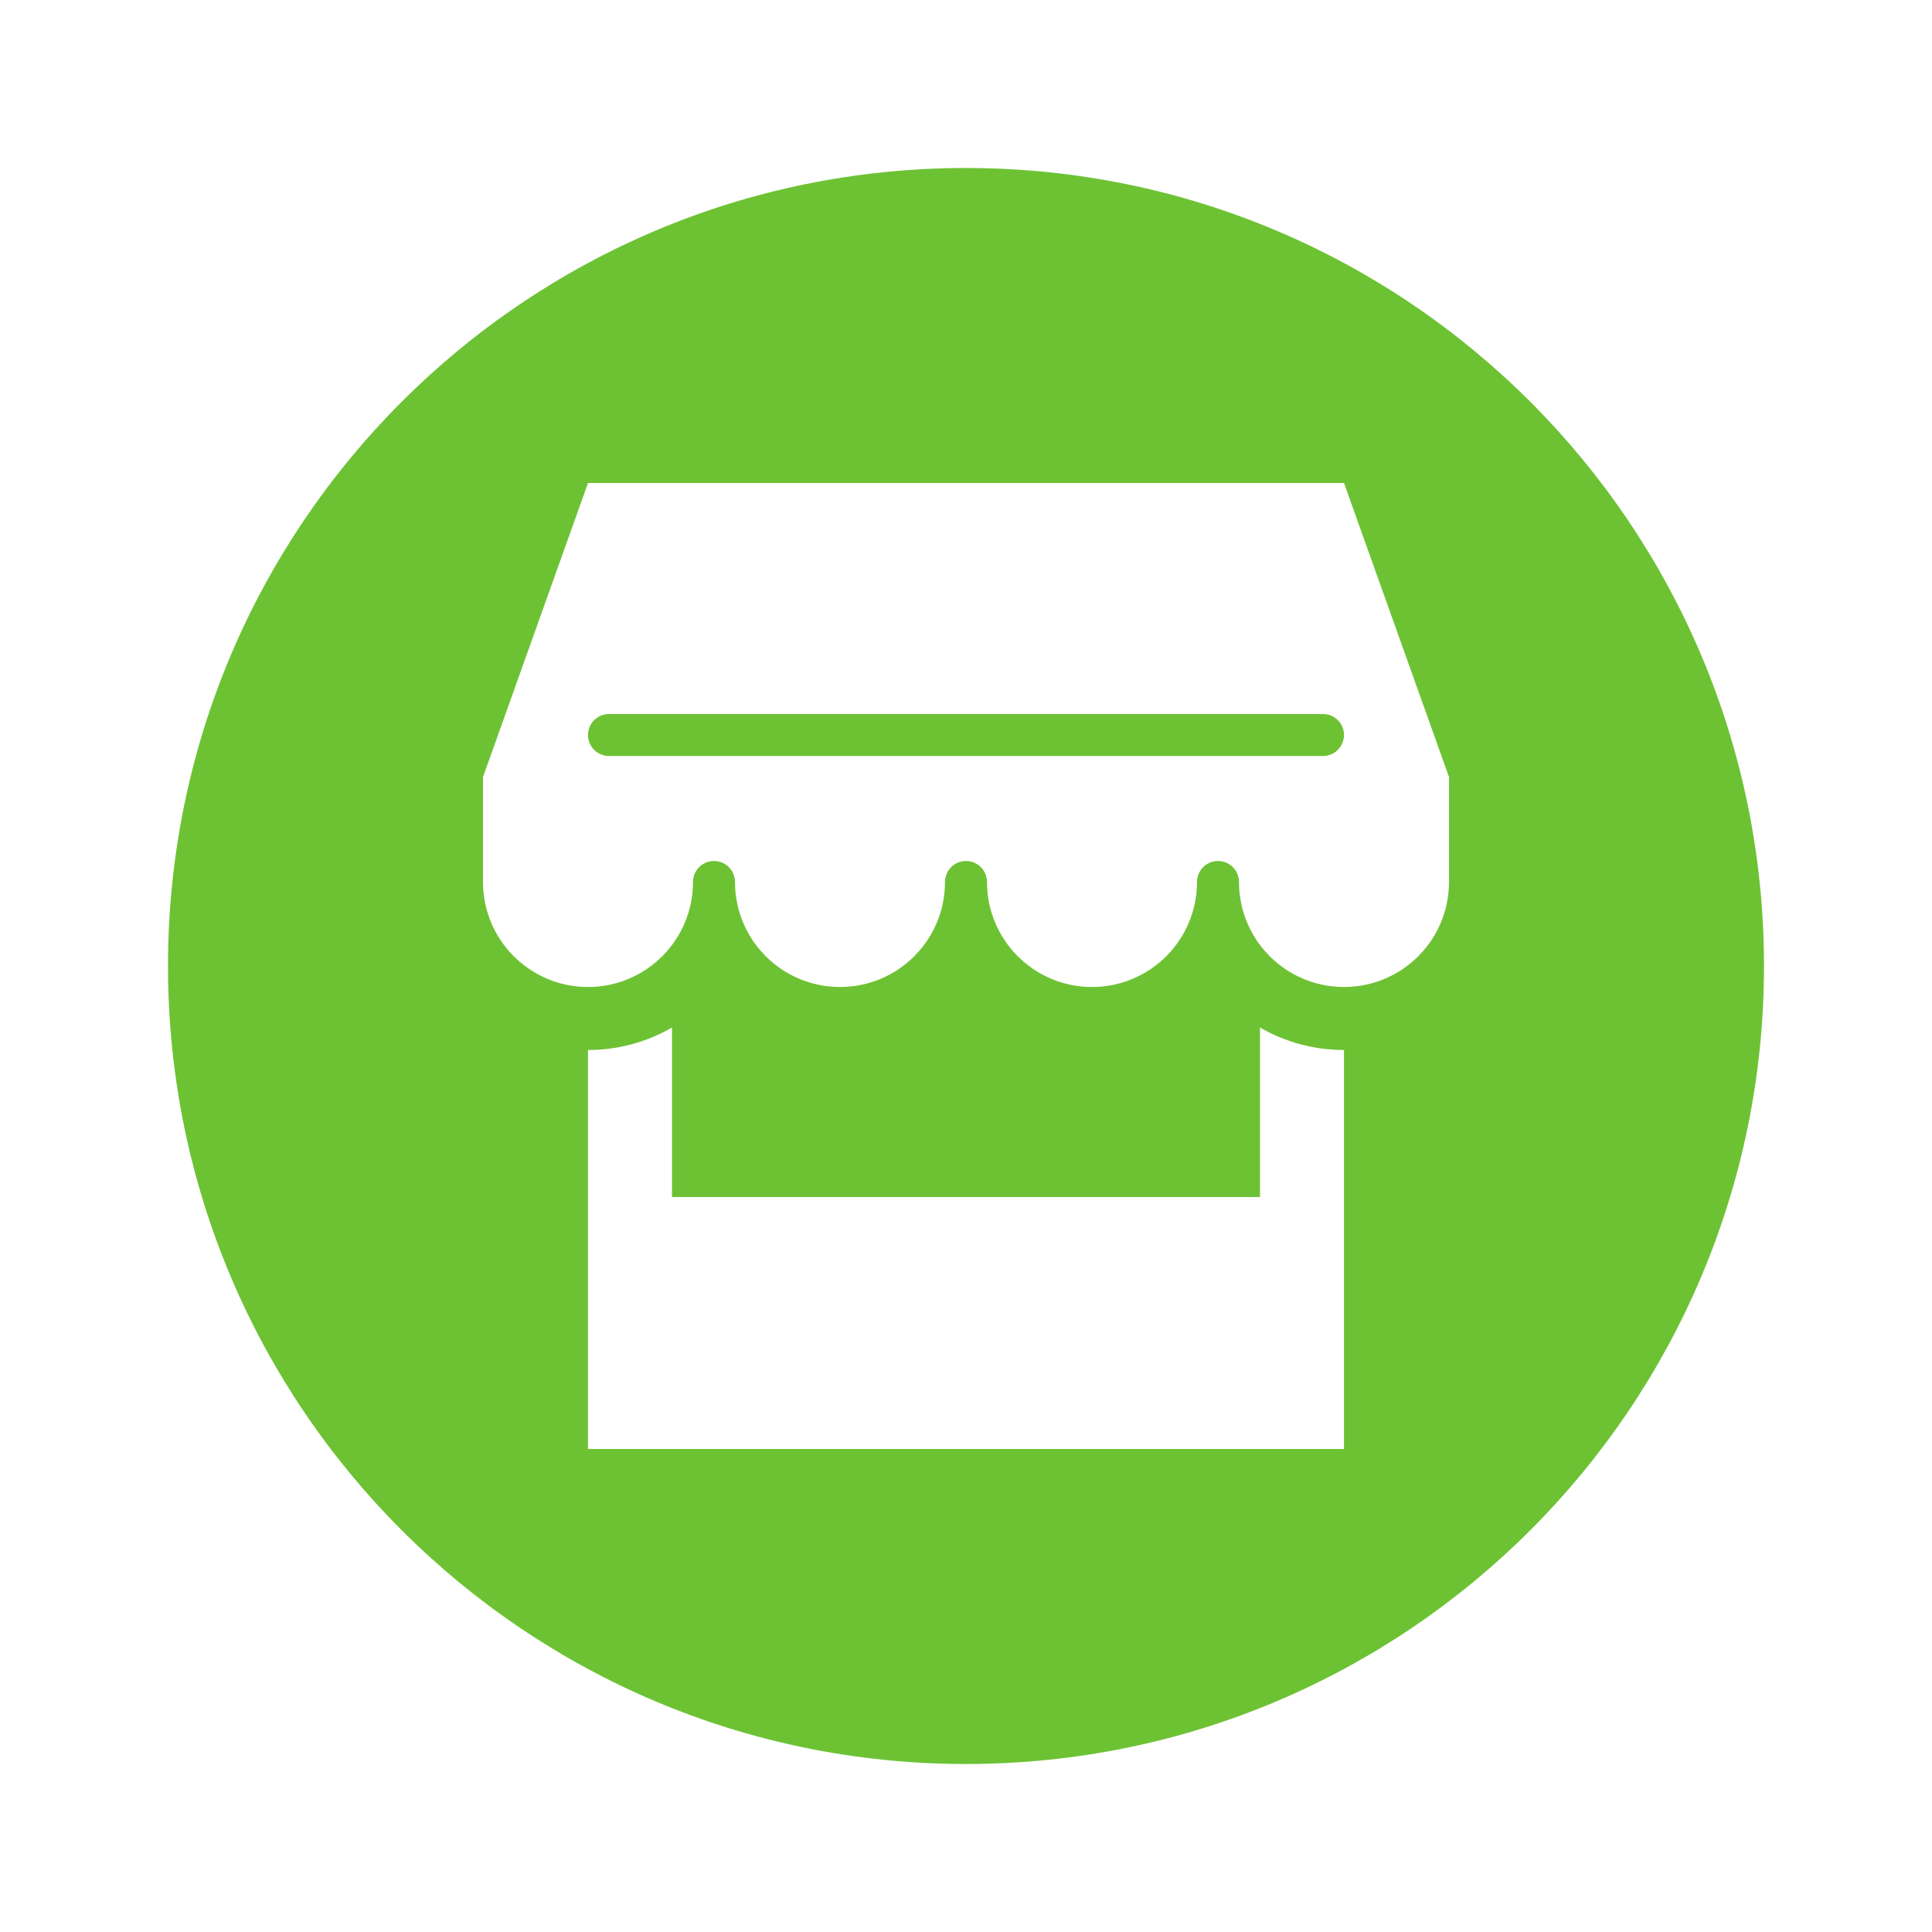 <svg width="92" height="92" viewBox="0 0 92 92" fill="none" xmlns="http://www.w3.org/2000/svg">
<g filter="url(#filter0_d_1475_466)">
<path d="M46 84C66.987 84 84 66.987 84 46C84 25.013 66.987 8 46 8C25.013 8 8 25.013 8 46C8 66.987 25.013 84 46 84Z" fill="#6DC234"/>
</g>
<path fill-rule="evenodd" clip-rule="evenodd" d="M23 42V37L28 23H64L69 37V42C69 44.761 66.761 47 64 47C61.239 47 59 44.761 59 42C59 41.448 58.552 41 58 41C57.448 41 57 41.448 57 42C57 44.761 54.761 47 52 47C49.239 47 47 44.761 47 42C47 41.448 46.552 41 46 41C45.448 41 45 41.448 45 42C45 44.761 42.761 47 40 47C37.239 47 35 44.761 35 42C35 41.448 34.552 41 34 41C33.448 41 33 41.448 33 42C33 44.761 30.761 47 28 47C25.239 47 23 44.761 23 42ZM28 35C28 34.448 28.448 34 29 34H63C63.552 34 64 34.448 64 35C64 35.552 63.552 36 63 36H29C28.448 36 28 35.552 28 35ZM28 69V50C29.457 50 30.823 49.61 32 48.93V57H60V48.93C61.177 49.61 62.543 50 64 50V69H28Z" fill="white"/>
<defs>
<filter id="filter0_d_1475_466" x="1" y="1" width="90" height="90" filterUnits="userSpaceOnUse" color-interpolation-filters="sRGB">
<feFlood flood-opacity="0" result="BackgroundImageFix"/>
<feColorMatrix in="SourceAlpha" type="matrix" values="0 0 0 0 0 0 0 0 0 0 0 0 0 0 0 0 0 0 127 0" result="hardAlpha"/>
<feOffset/>
<feGaussianBlur stdDeviation="3.5"/>
<feColorMatrix type="matrix" values="0 0 0 0 0 0 0 0 0 0 0 0 0 0 0 0 0 0 0.15 0"/>
<feBlend mode="normal" in2="BackgroundImageFix" result="effect1_dropShadow_1475_466"/>
<feBlend mode="normal" in="SourceGraphic" in2="effect1_dropShadow_1475_466" result="shape"/>
</filter>
</defs>
</svg>
